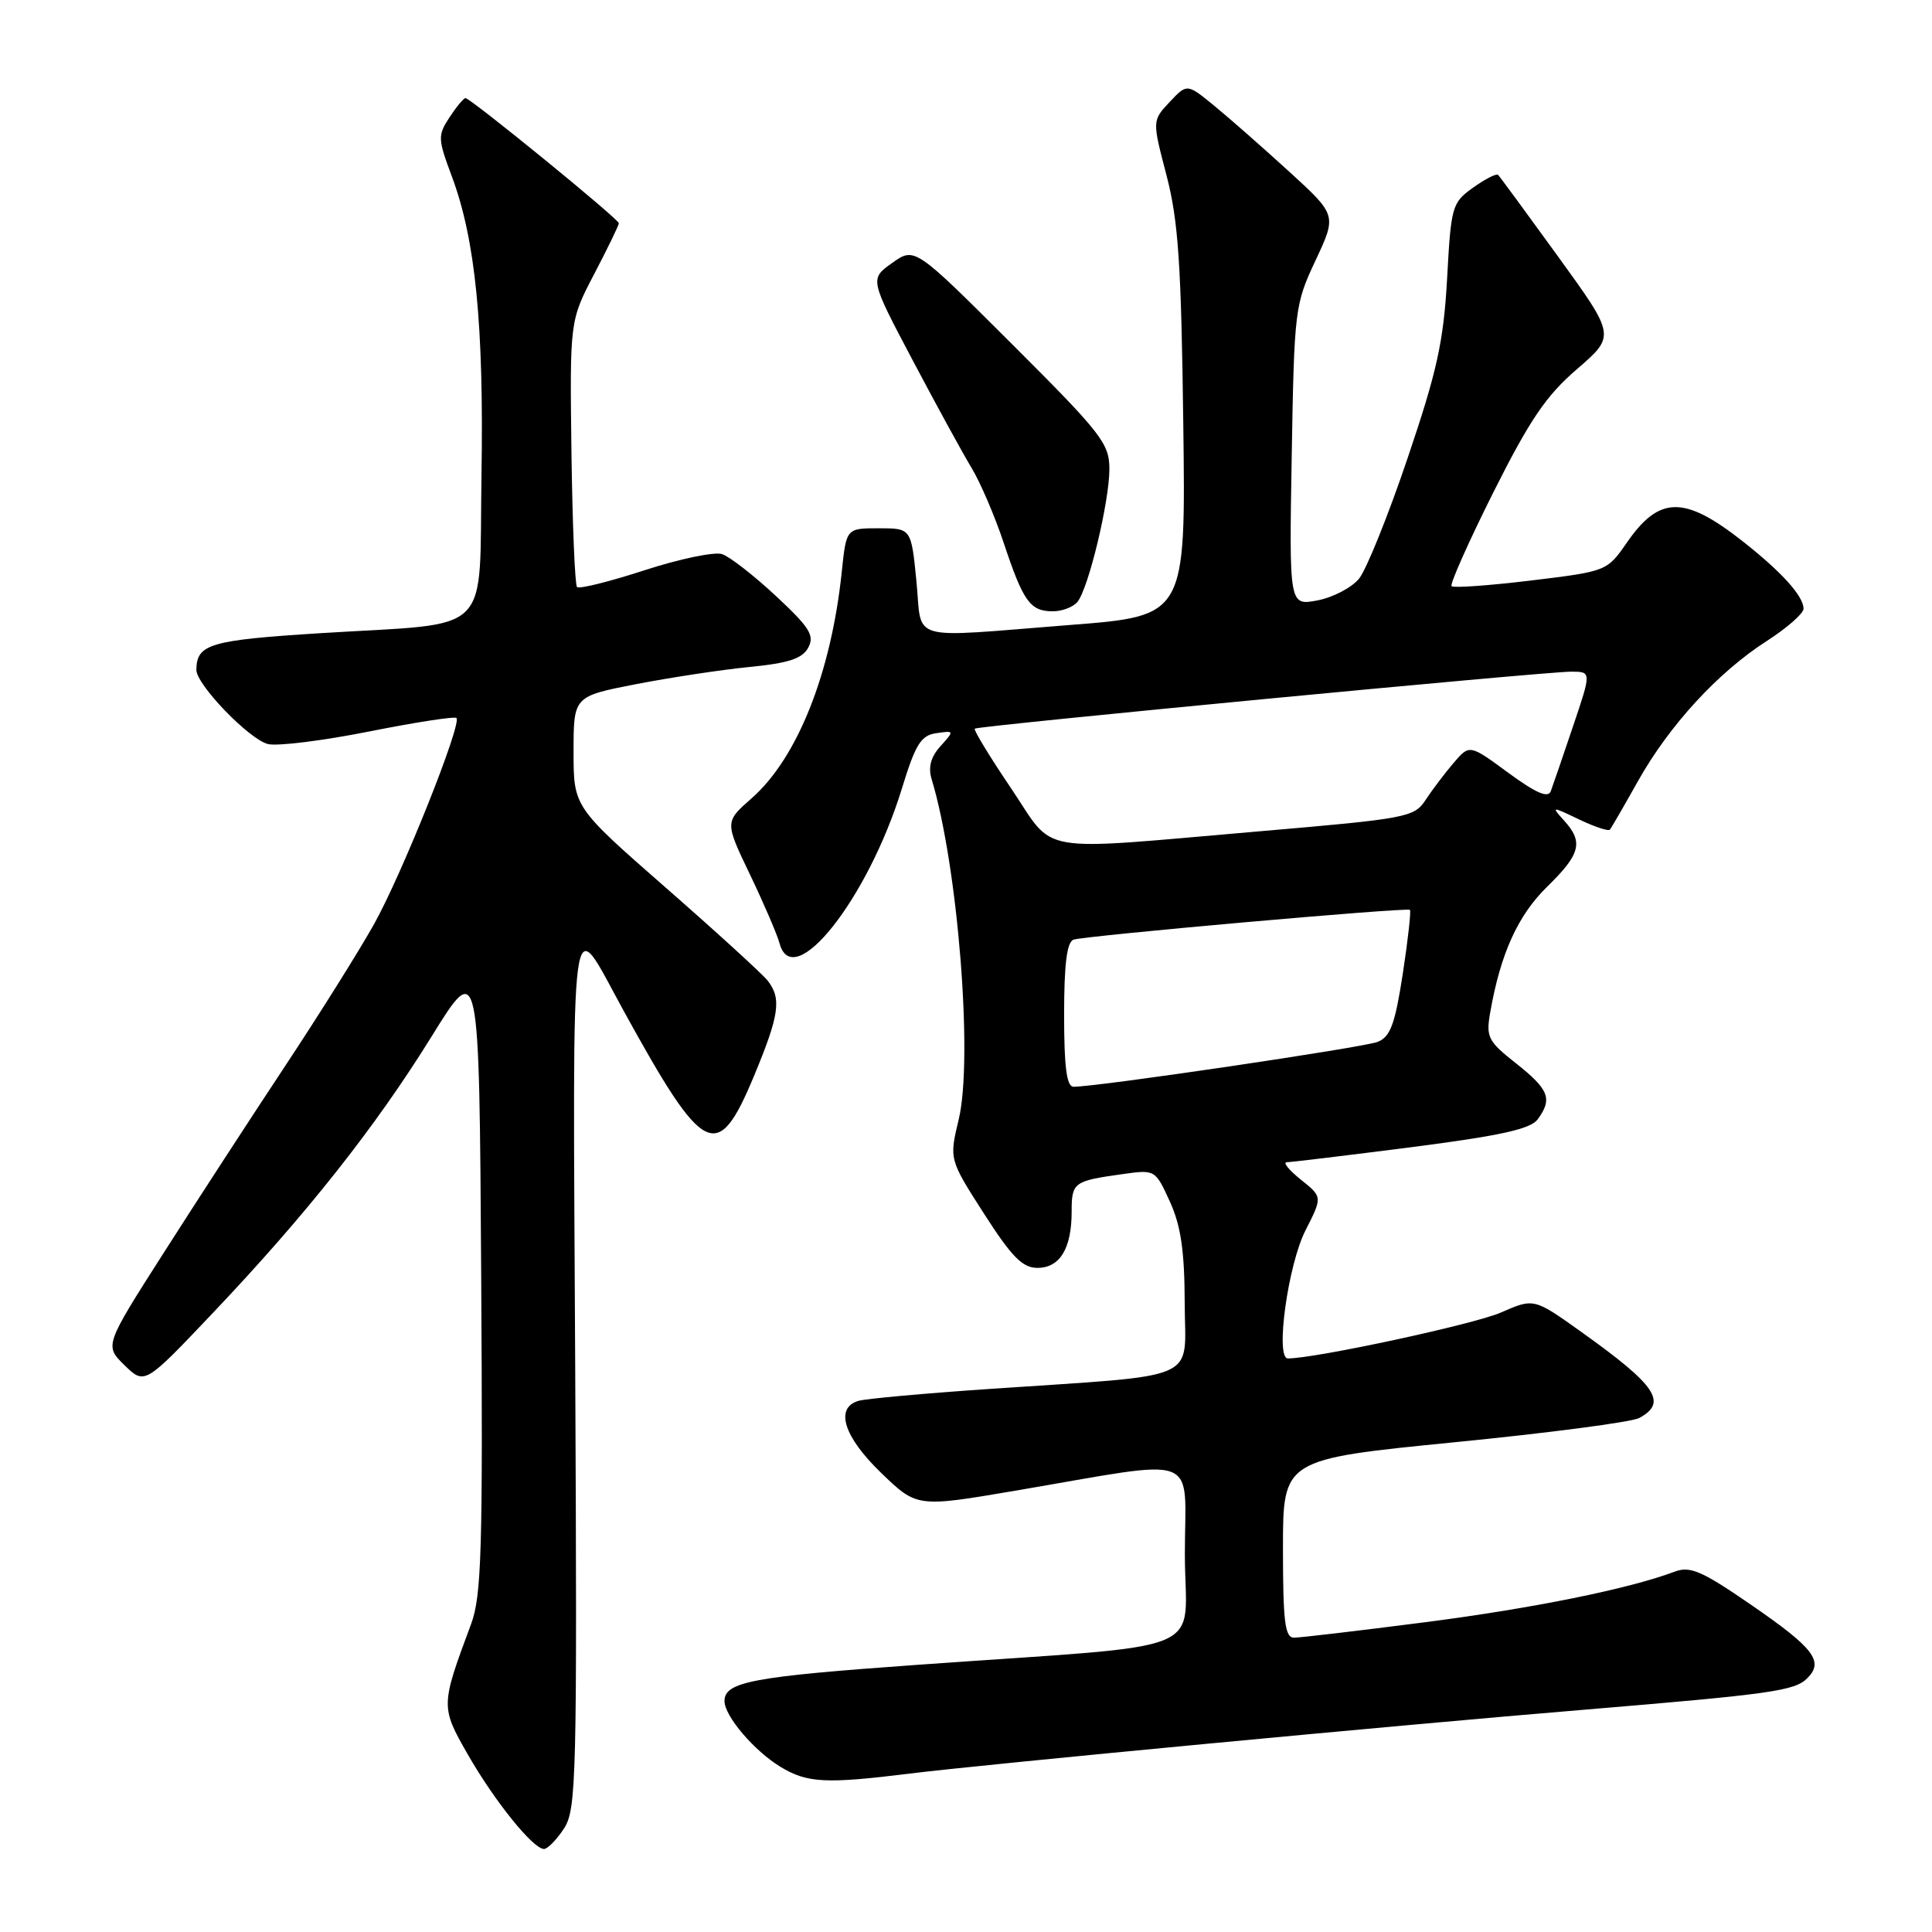 <?xml version="1.0" encoding="UTF-8" standalone="no"?>
<!DOCTYPE svg PUBLIC "-//W3C//DTD SVG 1.1//EN" "http://www.w3.org/Graphics/SVG/1.1/DTD/svg11.dtd" >
<svg xmlns="http://www.w3.org/2000/svg" xmlns:xlink="http://www.w3.org/1999/xlink" version="1.1" viewBox="0 0 256 256">
 <g >
 <path fill="currentColor"
d=" M 74.73 242.29 C 76.38 239.76 76.48 235.70 76.22 181.54 C 75.90 116.77 75.36 120.72 82.67 134.00 C 93.31 153.34 95.06 154.21 99.91 142.57 C 103.27 134.49 103.58 132.32 101.72 129.94 C 101.05 129.08 94.99 123.55 88.25 117.65 C 76.00 106.93 76.00 106.93 76.00 99.60 C 76.00 92.27 76.00 92.27 84.25 90.66 C 88.79 89.78 95.56 88.75 99.29 88.38 C 104.50 87.87 106.32 87.27 107.10 85.81 C 107.96 84.21 107.28 83.13 102.81 78.97 C 99.89 76.25 96.68 73.75 95.67 73.42 C 94.67 73.09 90.05 74.05 85.41 75.56 C 80.77 77.07 76.74 78.07 76.46 77.79 C 76.18 77.51 75.85 69.45 75.72 59.89 C 75.50 42.50 75.50 42.50 78.75 36.28 C 80.54 32.86 82.00 29.84 82.00 29.58 C 82.00 29.03 62.35 13.00 61.68 13.00 C 61.43 13.00 60.48 14.15 59.56 15.55 C 57.99 17.95 58.01 18.40 59.87 23.37 C 63.00 31.74 64.12 43.08 63.80 62.93 C 63.45 84.63 65.64 82.46 42.61 83.89 C 27.80 84.82 26.06 85.33 26.02 88.75 C 25.99 90.69 33.00 97.96 35.50 98.59 C 36.74 98.90 42.76 98.15 48.90 96.93 C 55.03 95.71 60.24 94.90 60.48 95.14 C 61.23 95.90 53.27 115.83 49.56 122.46 C 47.59 125.98 42.31 134.41 37.83 141.18 C 33.34 147.96 26.11 159.08 21.76 165.90 C 13.84 178.30 13.84 178.30 16.50 180.90 C 19.17 183.50 19.17 183.50 28.18 174.00 C 40.58 160.94 49.74 149.36 57.20 137.32 C 63.50 127.15 63.50 127.15 63.76 169.03 C 63.99 205.41 63.81 211.47 62.42 215.20 C 58.38 226.04 58.38 226.17 61.99 232.48 C 65.52 238.65 70.64 245.00 72.08 245.00 C 72.56 245.00 73.75 243.78 74.73 242.29 Z  M 120.53 235.01 C 130.36 233.79 184.97 228.61 210.00 226.54 C 234.73 224.48 237.81 224.05 239.48 222.37 C 241.71 220.14 240.37 218.39 232.05 212.66 C 225.52 208.16 223.95 207.48 221.91 208.25 C 215.83 210.54 203.03 213.13 188.63 214.98 C 179.99 216.09 172.27 217.00 171.46 217.00 C 170.26 217.00 170.00 214.88 170.00 205.18 C 170.00 193.36 170.00 193.36 192.69 191.11 C 205.18 189.88 216.20 188.43 217.19 187.90 C 221.01 185.85 219.50 183.60 209.55 176.50 C 203.25 172.00 203.25 172.00 198.87 173.92 C 195.34 175.47 174.31 180.00 170.65 180.00 C 168.95 180.00 170.66 167.58 172.99 163.02 C 175.24 158.60 175.24 158.60 172.37 156.31 C 170.79 155.04 169.95 154.01 170.50 154.00 C 171.05 154.00 178.47 153.10 187.00 152.01 C 198.80 150.49 202.80 149.61 203.75 148.32 C 205.74 145.61 205.26 144.38 200.92 140.93 C 197.14 137.95 196.88 137.43 197.47 134.10 C 198.83 126.35 201.13 121.28 205.02 117.48 C 209.43 113.17 209.84 111.58 207.25 108.73 C 205.53 106.82 205.56 106.82 209.24 108.58 C 211.29 109.56 213.13 110.17 213.32 109.93 C 213.52 109.69 215.19 106.80 217.04 103.50 C 221.21 96.08 227.65 89.08 234.10 84.94 C 236.79 83.21 238.99 81.28 238.98 80.65 C 238.95 78.97 236.11 75.82 231.00 71.79 C 223.20 65.64 219.89 65.66 215.58 71.88 C 212.94 75.69 212.91 75.70 202.87 76.92 C 197.33 77.59 192.60 77.93 192.34 77.67 C 192.09 77.42 194.58 71.83 197.87 65.25 C 202.70 55.63 204.86 52.43 208.97 48.90 C 214.06 44.50 214.06 44.50 206.48 34.03 C 202.31 28.27 198.72 23.38 198.50 23.17 C 198.29 22.96 196.81 23.71 195.21 24.85 C 192.40 26.85 192.27 27.30 191.75 36.90 C 191.28 45.26 190.44 49.12 186.52 60.69 C 183.96 68.28 181.05 75.48 180.08 76.68 C 179.10 77.87 176.61 79.17 174.56 79.56 C 170.82 80.26 170.82 80.26 171.16 60.38 C 171.49 41.02 171.57 40.34 174.32 34.50 C 177.13 28.50 177.13 28.50 170.81 22.73 C 167.34 19.56 162.88 15.64 160.90 14.02 C 157.29 11.06 157.29 11.06 154.98 13.52 C 152.67 15.98 152.67 15.98 154.57 23.24 C 156.13 29.24 156.52 34.93 156.79 56.06 C 157.12 81.62 157.12 81.62 141.81 82.81 C 119.91 84.52 122.24 85.19 121.43 77.00 C 120.74 70.00 120.74 70.00 116.44 70.00 C 112.14 70.00 112.14 70.00 111.54 75.75 C 110.14 89.19 105.65 100.47 99.58 105.79 C 96.03 108.91 96.03 108.91 99.39 115.91 C 101.23 119.76 102.98 123.83 103.28 124.95 C 105.04 131.70 114.99 119.16 119.50 104.50 C 121.31 98.60 122.03 97.44 124.07 97.15 C 126.46 96.80 126.47 96.82 124.62 98.87 C 123.34 100.29 122.97 101.65 123.44 103.22 C 126.93 114.73 128.97 140.30 127.03 148.35 C 125.77 153.62 125.77 153.62 130.38 160.81 C 134.06 166.55 135.49 168.00 137.46 168.00 C 140.44 168.00 142.00 165.44 142.00 160.53 C 142.00 156.67 142.25 156.48 148.79 155.57 C 153.06 154.97 153.09 154.99 155.02 159.23 C 156.48 162.44 156.96 165.77 156.98 172.68 C 157.00 183.24 159.64 182.09 131.00 184.05 C 122.47 184.63 114.71 185.34 113.75 185.62 C 110.59 186.55 111.79 190.37 116.75 195.16 C 121.50 199.74 121.50 199.74 134.50 197.53 C 159.57 193.27 157.00 192.31 157.00 205.92 C 157.00 219.58 161.44 217.74 121.53 220.60 C 99.69 222.16 96.00 222.85 96.00 225.40 C 96.00 227.38 99.90 231.97 103.41 234.11 C 106.94 236.26 109.40 236.39 120.53 235.01 Z  M 142.77 79.75 C 144.24 77.94 147.00 66.46 147.00 62.15 C 147.00 58.77 145.97 57.44 134.10 45.60 C 121.20 32.72 121.20 32.72 118.22 34.84 C 115.24 36.96 115.24 36.96 120.93 47.73 C 124.06 53.65 127.57 60.08 128.74 62.00 C 129.90 63.92 131.83 68.42 133.02 72.00 C 135.59 79.72 136.51 81.00 139.50 81.00 C 140.74 81.00 142.21 80.44 142.77 79.75 Z  M 141.00 134.47 C 141.00 127.74 141.37 124.81 142.25 124.51 C 143.76 123.99 186.37 120.21 186.82 120.56 C 186.99 120.69 186.57 124.49 185.88 129.01 C 184.85 135.69 184.24 137.37 182.56 138.05 C 180.72 138.79 145.36 144.02 142.25 144.00 C 141.34 144.00 141.00 141.42 141.00 134.47 Z  M 133.95 104.42 C 131.13 100.25 128.98 96.71 129.16 96.55 C 129.61 96.17 204.73 88.99 208.19 89.00 C 210.88 89.00 210.88 89.00 208.43 96.25 C 207.09 100.24 205.76 104.10 205.49 104.83 C 205.14 105.79 203.54 105.10 199.86 102.40 C 194.72 98.62 194.72 98.62 192.61 101.09 C 191.45 102.45 189.78 104.65 188.91 105.98 C 187.39 108.30 186.48 108.47 166.91 110.15 C 136.61 112.75 139.96 113.33 133.95 104.42 Z "/>
</g>
</svg>